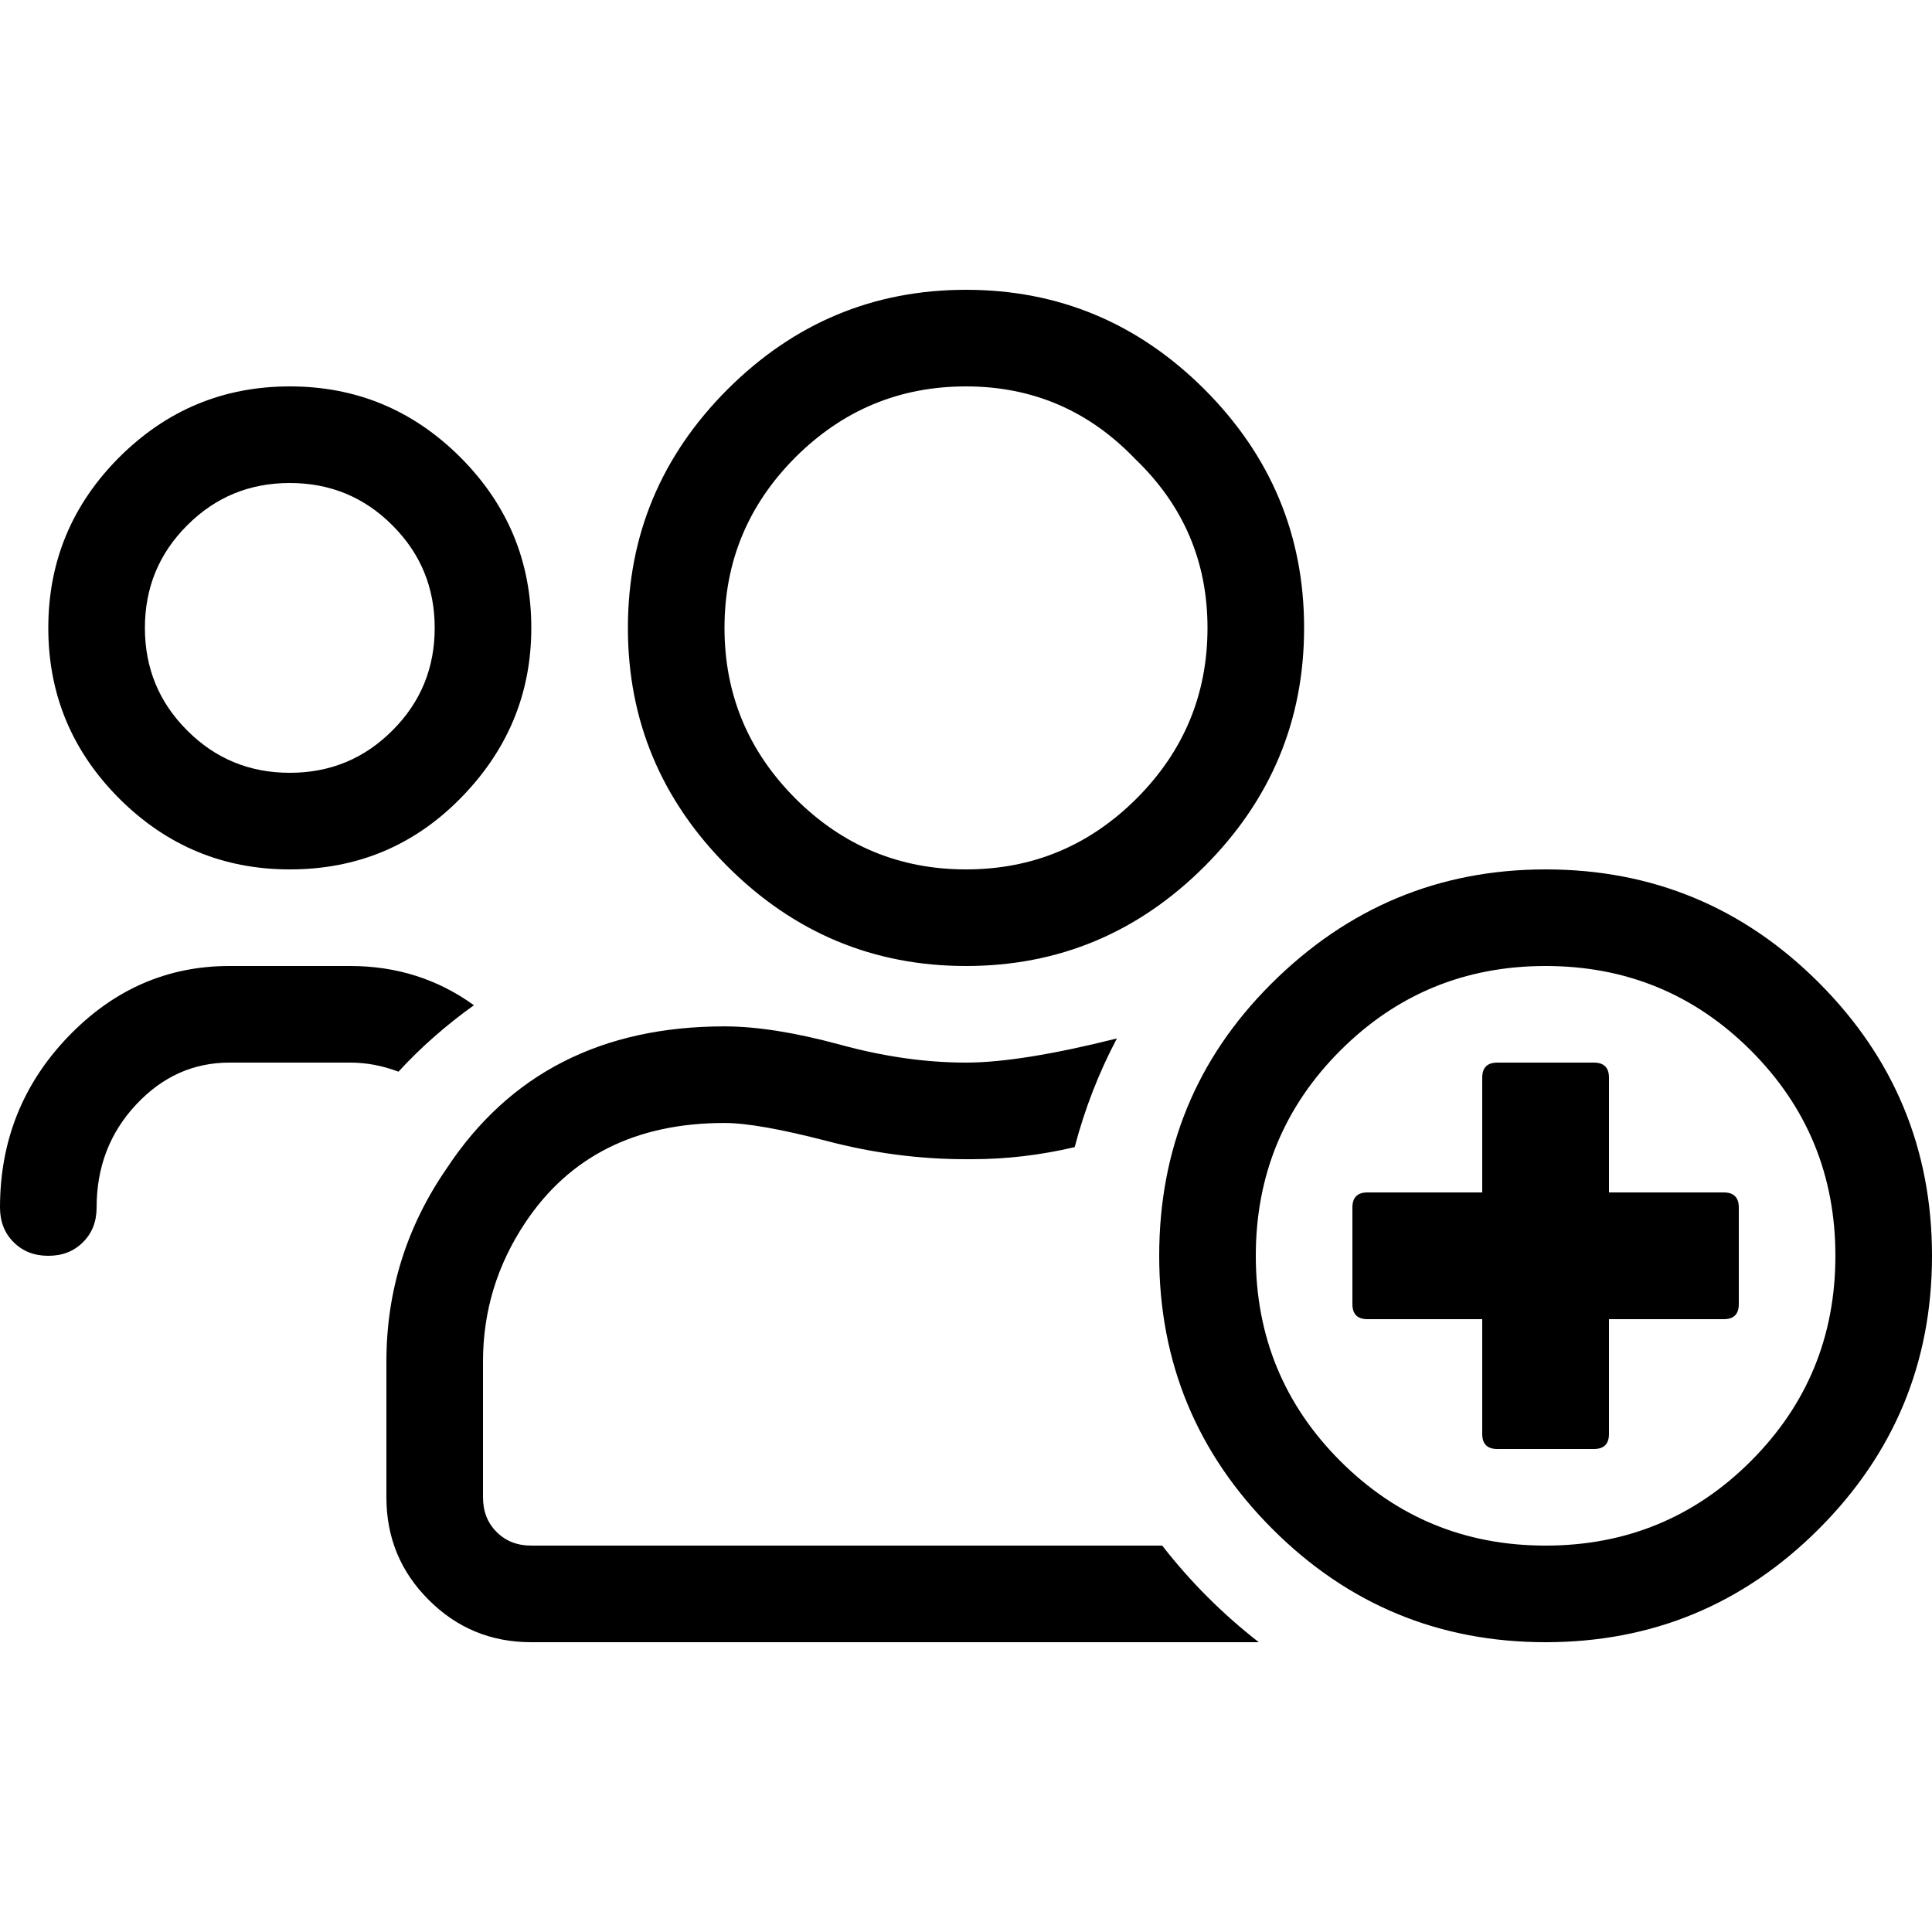 <?xml version="1.0" encoding="UTF-8"?>
<svg width="1em" height="1em" viewBox="0 0 20 14" version="1.1" xmlns="http://www.w3.org/2000/svg"
  xmlns:xlink="http://www.w3.org/1999/xlink">
  <g id="dr-page" stroke="none" stroke-width="1" fill="none" fill-rule="evenodd">
    <g id="Large-Copy" transform="translate(-953, -525)" fill="currentColor" fill-rule="nonzero">
      <g id="icon-gp-floating--blue" transform="translate(953, 525)">
        <path
          d="M13.156,7.188 C13.948,6.396 14.896,6 16,6 C17.104,6 18.047,6.391 18.828,7.172 C19.609,7.953 20,8.896 20,10 C20,11.104 19.609,12.047 18.828,12.828 C18.047,13.609 17.104,14 16,14 C14.896,14 13.953,13.609 13.172,12.828 C12.391,12.047 12,11.104 12,10 C12,8.896 12.385,7.958 13.156,7.188 Z M13.875,12.125 C14.458,12.708 15.167,13 16,13 C16.833,13 17.542,12.708 18.125,12.125 C18.708,11.542 19,10.833 19,10 C19,9.167 18.708,8.458 18.125,7.875 C17.542,7.292 16.833,7 16,7 C15.167,7 14.458,7.292 13.875,7.875 C13.292,8.458 13,9.167 13,10 C13,10.833 13.292,11.542 13.875,12.125 Z M17.844,9.344 C17.948,9.344 18,9.396 18,9.5 L18,10.5 C18,10.604 17.948,10.656 17.844,10.656 L16.656,10.656 L16.656,11.844 C16.656,11.948 16.604,12 16.5,12 L15.5,12 C15.396,12 15.344,11.948 15.344,11.844 L15.344,10.656 L14.156,10.656 C14.052,10.656 14,10.604 14,10.5 L14,9.5 C14,9.396 14.052,9.344 14.156,9.344 L15.344,9.344 L15.344,8.156 C15.344,8.052 15.396,8 15.5,8 L16.5,8 C16.604,8 16.656,8.052 16.656,8.156 L16.656,9.344 L17.844,9.344 Z M10,7 C9.042,7 8.219,6.656 7.531,5.969 C6.844,5.281 6.5,4.458 6.5,3.5 C6.5,2.542 6.844,1.719 7.531,1.031 C8.219,0.344 9.042,0 10,0 C10.958,0 11.781,0.344 12.469,1.031 C13.156,1.719 13.5,2.542 13.5,3.5 C13.5,4.458 13.156,5.281 12.469,5.969 C11.781,6.656 10.958,7 10,7 Z M11.75,1.75 C11.271,1.25 10.688,1 10,1 C9.312,1 8.724,1.245 8.234,1.734 C7.745,2.224 7.5,2.812 7.5,3.5 C7.5,4.188 7.745,4.776 8.234,5.266 C8.724,5.755 9.312,6 10,6 C10.688,6 11.276,5.755 11.766,5.266 C12.255,4.776 12.5,4.188 12.5,3.5 C12.5,2.812 12.25,2.229 11.75,1.75 Z M4.75,5.281 C4.271,5.76 3.688,6 3,6 C2.312,6 1.724,5.755 1.234,5.266 C0.745,4.776 0.5,4.188 0.5,3.5 C0.5,2.812 0.745,2.224 1.234,1.734 C1.724,1.245 2.312,1 3,1 C3.688,1 4.276,1.245 4.766,1.734 C5.255,2.224 5.5,2.812 5.5,3.5 C5.5,4.188 5.25,4.781 4.75,5.281 Z M4.062,2.438 C3.771,2.146 3.417,2 3,2 C2.583,2 2.229,2.146 1.938,2.438 C1.646,2.729 1.5,3.083 1.5,3.5 C1.5,3.917 1.646,4.271 1.938,4.562 C2.229,4.854 2.583,5 3,5 C3.417,5 3.771,4.854 4.062,4.562 C4.354,4.271 4.5,3.917 4.5,3.5 C4.5,3.083 4.354,2.729 4.062,2.438 Z M12.031,13 C12.323,13.375 12.656,13.708 13.031,14 L5.5,14 C5.083,14 4.729,13.854 4.438,13.562 C4.146,13.271 4,12.917 4,12.5 L4,11.094 C4,10.365 4.208,9.698 4.625,9.094 C5.271,8.115 6.229,7.625 7.5,7.625 C7.833,7.625 8.229,7.688 8.688,7.812 C9.146,7.938 9.583,8 10,8 C10.375,8 10.896,7.917 11.562,7.75 C11.375,8.104 11.229,8.479 11.125,8.875 C10.771,8.958 10.417,9 10.062,9 C10.042,9 10.021,9 10,9 C9.521,9 9.042,8.938 8.562,8.812 C8.083,8.688 7.729,8.625 7.5,8.625 C6.583,8.625 5.896,8.969 5.438,9.656 C5.146,10.094 5,10.573 5,11.094 L5,12.5 C5,12.646 5.047,12.766 5.141,12.859 C5.234,12.953 5.354,13 5.5,13 L12.031,13 Z M4.906,7.406 C4.615,7.615 4.354,7.844 4.125,8.094 C3.958,8.031 3.792,8 3.625,8 L2.375,8 C2,8 1.677,8.146 1.406,8.438 C1.135,8.729 1,9.083 1,9.5 C1,9.646 0.953,9.766 0.859,9.859 C0.766,9.953 0.646,10 0.5,10 C0.354,10 0.234,9.953 0.141,9.859 C0.047,9.766 0,9.646 0,9.5 C0,8.812 0.234,8.224 0.703,7.734 C1.172,7.245 1.729,7 2.375,7 L3.625,7 C4.104,7 4.531,7.135 4.906,7.406 Z"
          id="Shape"></path>
      </g>
    </g>
  </g>
</svg>

